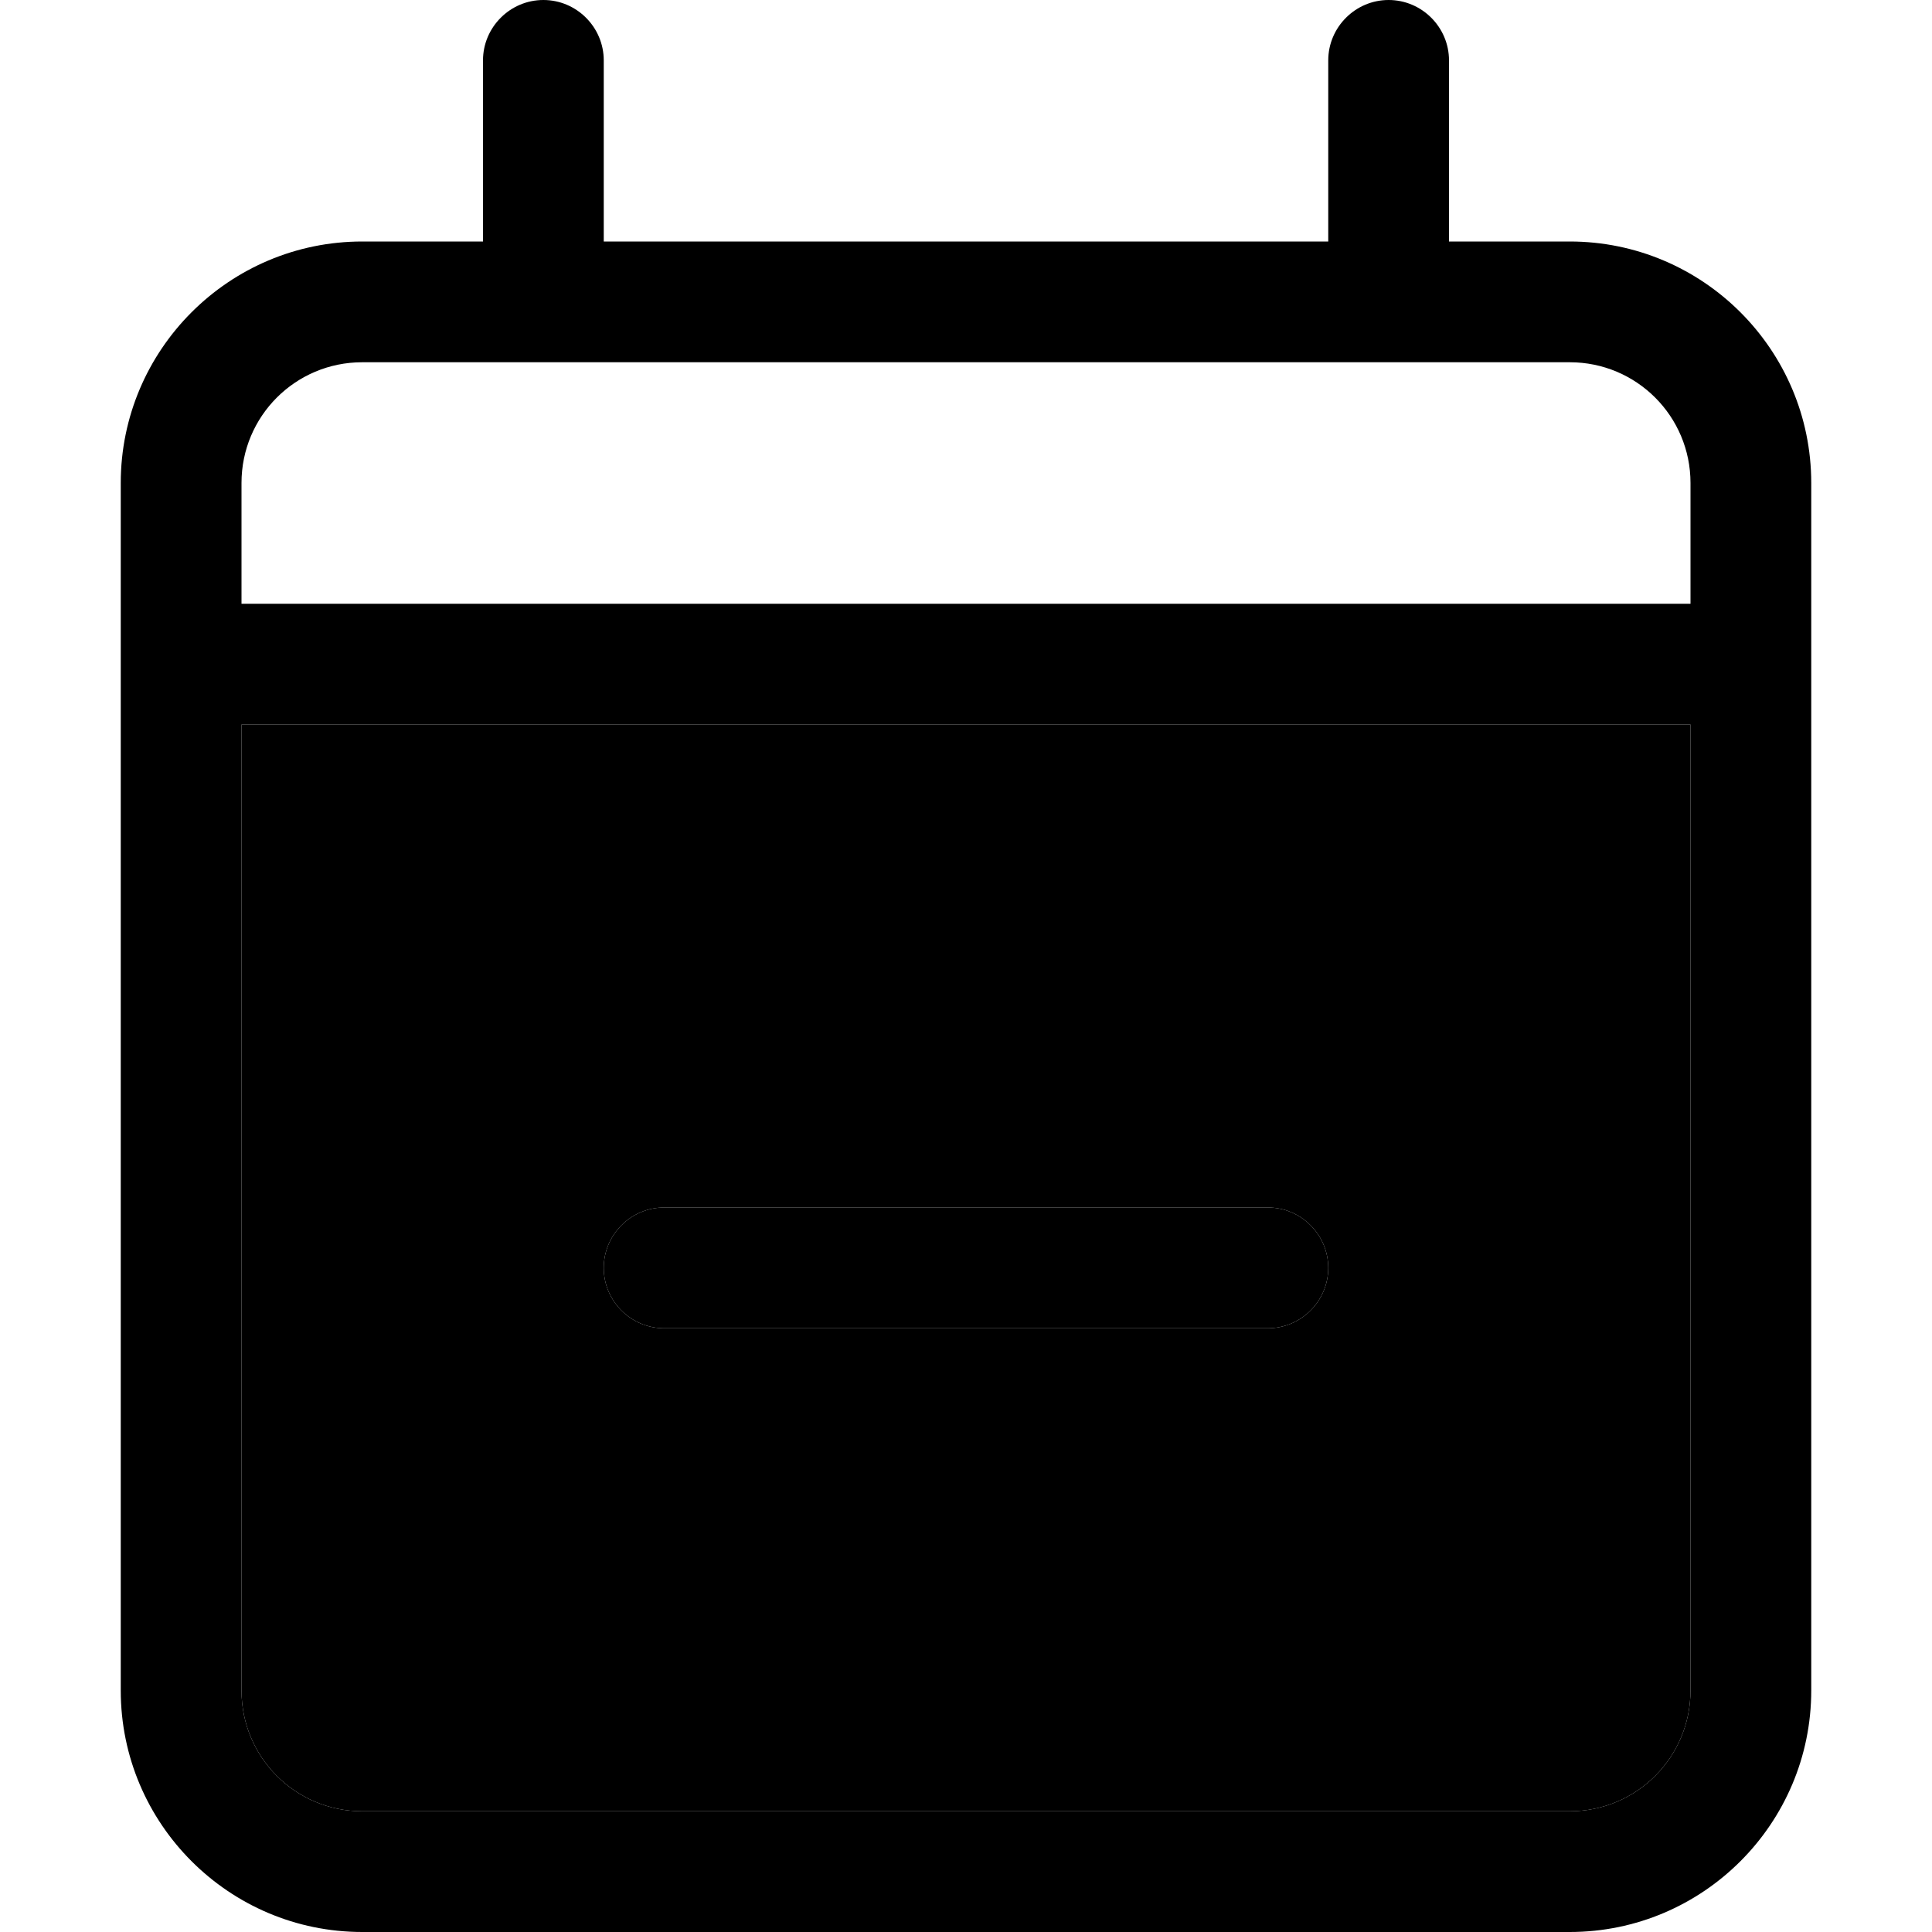 <svg xmlns="http://www.w3.org/2000/svg" width="24" height="24" viewBox="0 0 448 512">
    <path class="pr-icon-duotone-secondary" d="M32 192l384 0 0 256c0 17.7-14.3 32-32 32L64 480c-17.7 0-32-14.3-32-32l0-256zm96 144c0 8.8 7.2 16 16 16l160 0c8.8 0 16-7.2 16-16s-7.2-16-16-16l-160 0c-8.8 0-16 7.2-16 16z"/>
    <path class="pr-icon-duotone-primary" d="M128 16c0-8.8-7.2-16-16-16s-16 7.2-16 16l0 48L64 64C28.7 64 0 92.7 0 128l0 32 0 32L0 448c0 35.3 28.7 64 64 64l320 0c35.3 0 64-28.7 64-64l0-256 0-32 0-32c0-35.3-28.7-64-64-64l-32 0 0-48c0-8.8-7.2-16-16-16s-16 7.2-16 16l0 48L128 64l0-48zM32 192l384 0 0 256c0 17.7-14.3 32-32 32L64 480c-17.7 0-32-14.3-32-32l0-256zM64 96l320 0c17.7 0 32 14.3 32 32l0 32L32 160l0-32c0-17.7 14.3-32 32-32zM304 352c8.8 0 16-7.2 16-16s-7.2-16-16-16l-160 0c-8.8 0-16 7.2-16 16s7.2 16 16 16l160 0z"/>
</svg>